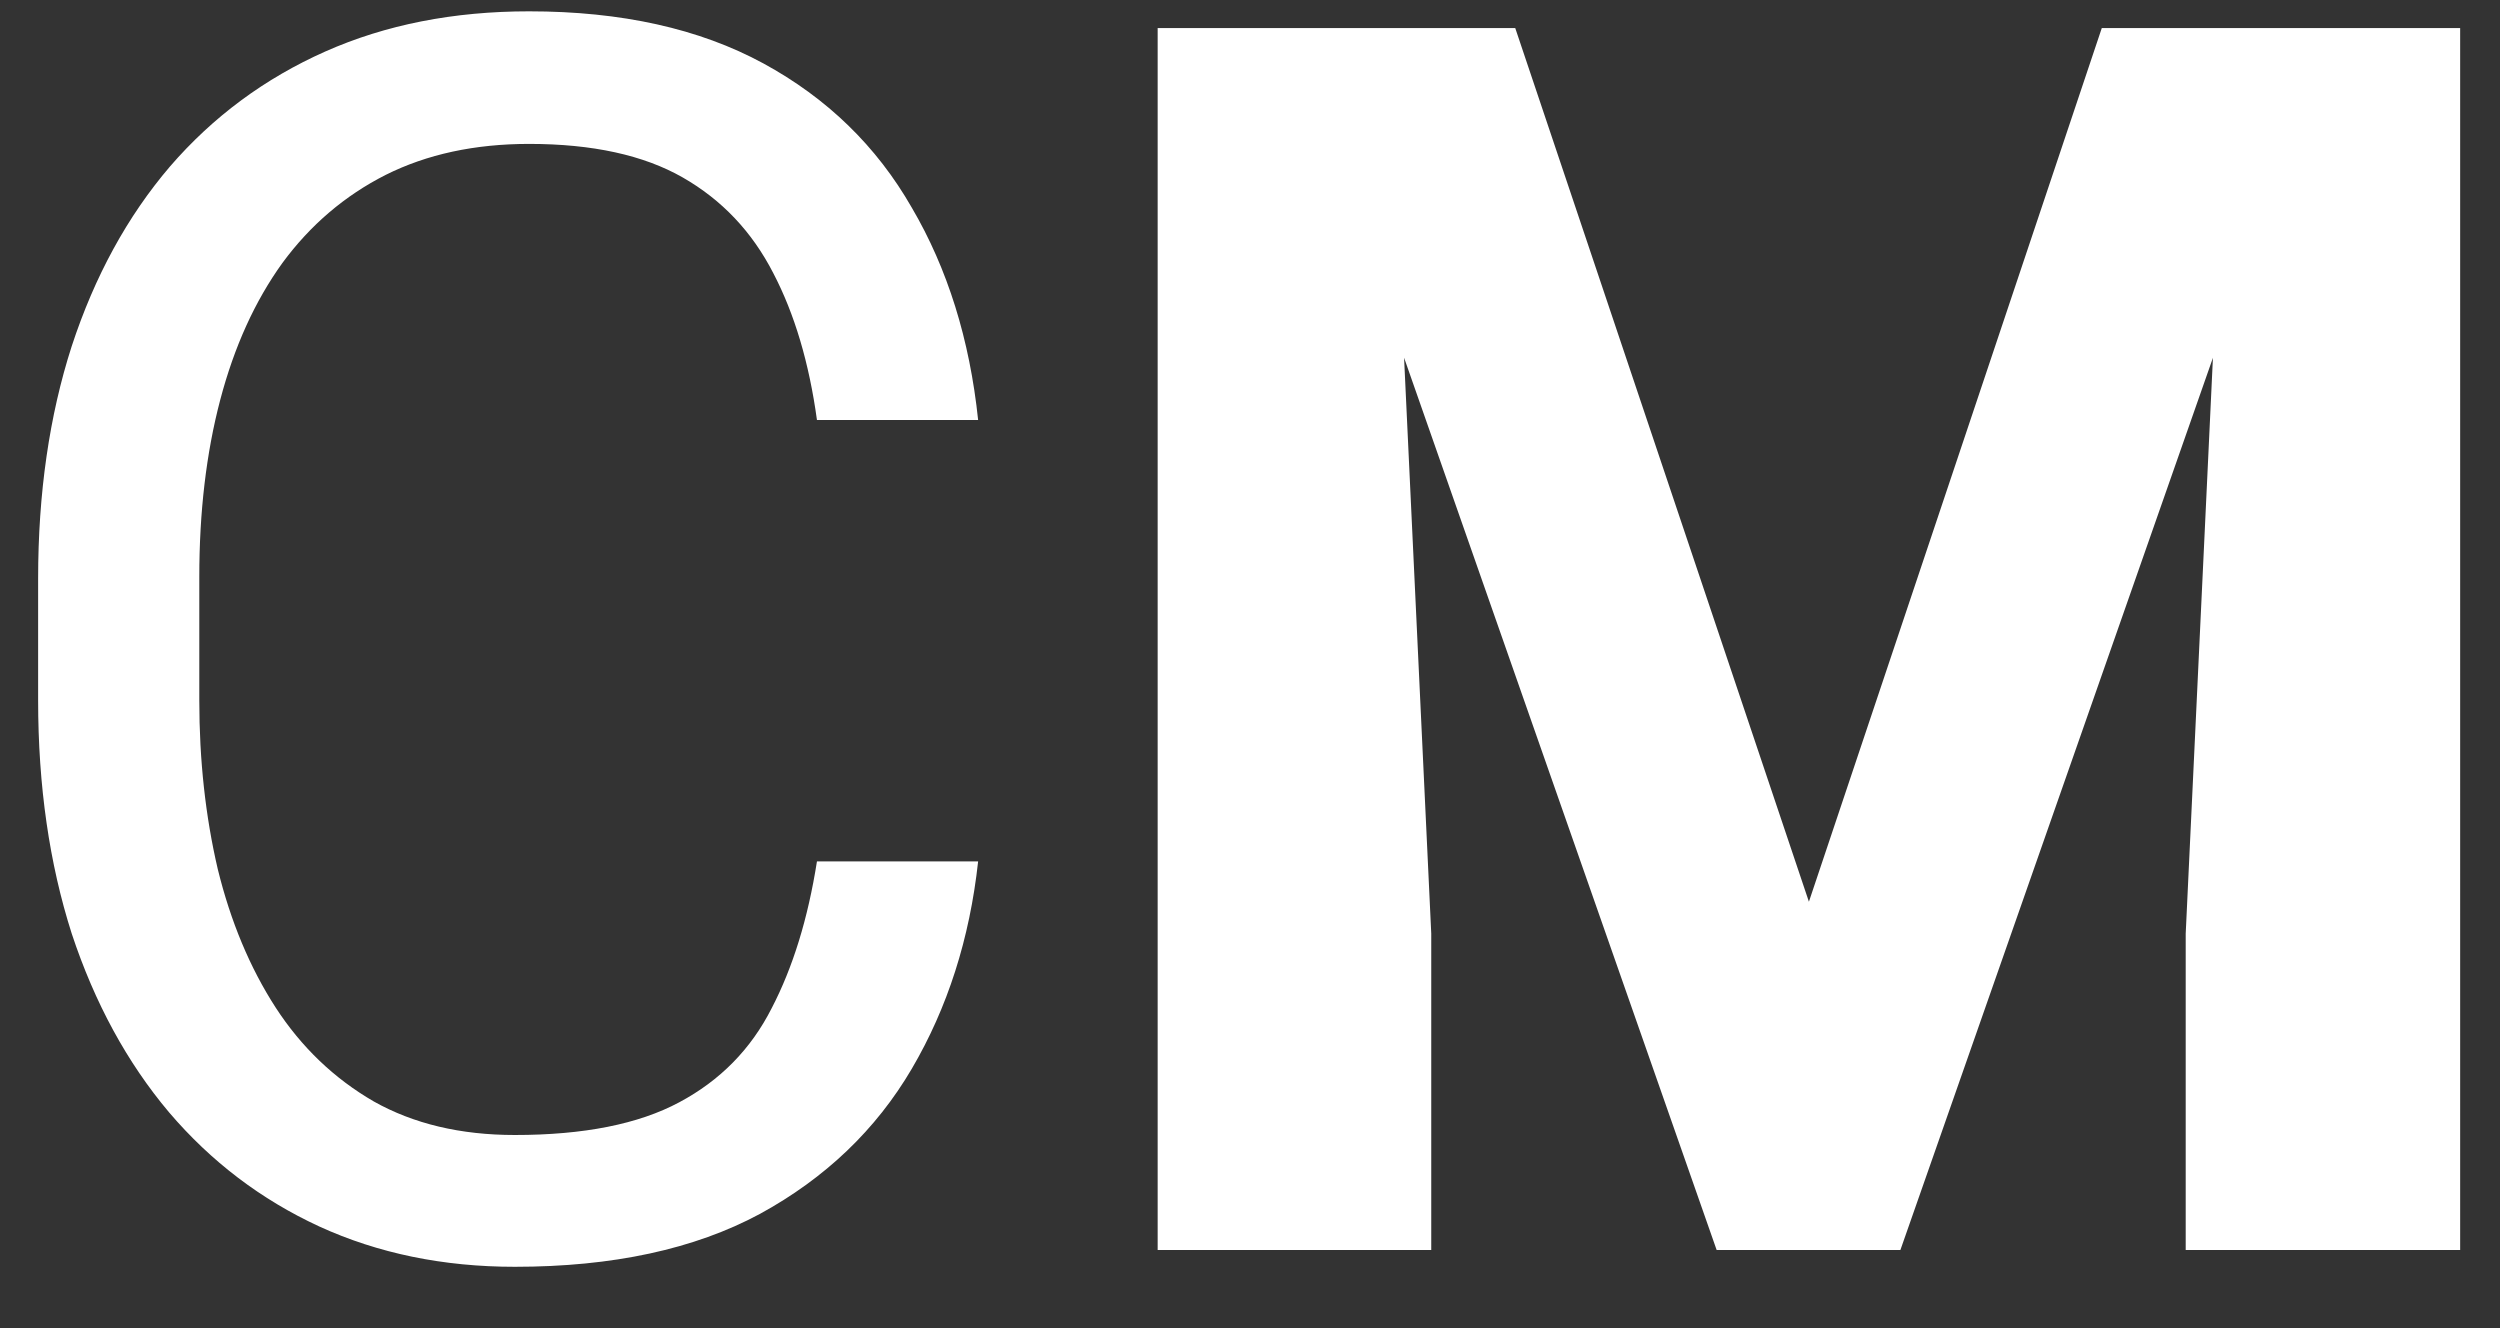 <svg width="32" height="17" viewBox="0 0 32 17" fill="none" xmlns="http://www.w3.org/2000/svg">
<rect x="0" y="0" width="32" height="17" fill="#333333" stroke="none"/>
<path d="M10.457 11.026H12.52C12.412 12.015 12.129 12.899 11.671 13.68C11.213 14.46 10.565 15.08 9.727 15.538C8.889 15.989 7.843 16.215 6.59 16.215C5.673 16.215 4.839 16.043 4.087 15.699C3.342 15.355 2.701 14.868 2.164 14.238C1.627 13.601 1.212 12.838 0.918 11.95C0.632 11.055 0.488 10.06 0.488 8.964V7.406C0.488 6.311 0.632 5.319 0.918 4.431C1.212 3.535 1.631 2.769 2.175 2.132C2.726 1.494 3.389 1.004 4.162 0.66C4.936 0.316 5.806 0.145 6.772 0.145C7.954 0.145 8.953 0.367 9.77 0.811C10.586 1.255 11.22 1.87 11.671 2.658C12.129 3.439 12.412 4.345 12.52 5.376H10.457C10.357 4.646 10.171 4.019 9.898 3.496C9.626 2.966 9.24 2.558 8.738 2.271C8.237 1.985 7.582 1.842 6.772 1.842C6.078 1.842 5.465 1.974 4.936 2.239C4.413 2.504 3.972 2.88 3.614 3.367C3.263 3.854 2.998 4.438 2.819 5.118C2.64 5.798 2.551 6.554 2.551 7.385V8.964C2.551 9.73 2.63 10.45 2.787 11.123C2.952 11.796 3.199 12.387 3.528 12.896C3.858 13.404 4.277 13.805 4.785 14.099C5.294 14.385 5.895 14.528 6.59 14.528C7.471 14.528 8.173 14.389 8.695 14.109C9.218 13.83 9.612 13.429 9.877 12.906C10.149 12.383 10.342 11.757 10.457 11.026ZM16.494 0.359H19.395L23.154 11.542L26.903 0.359H29.804L24.325 16H21.973L16.494 0.359ZM14.818 0.359H17.773L18.32 11.95V16H14.818V0.359ZM28.525 0.359H31.49V16H27.977V11.95L28.525 0.359Z" fill="white"/>
</svg>
